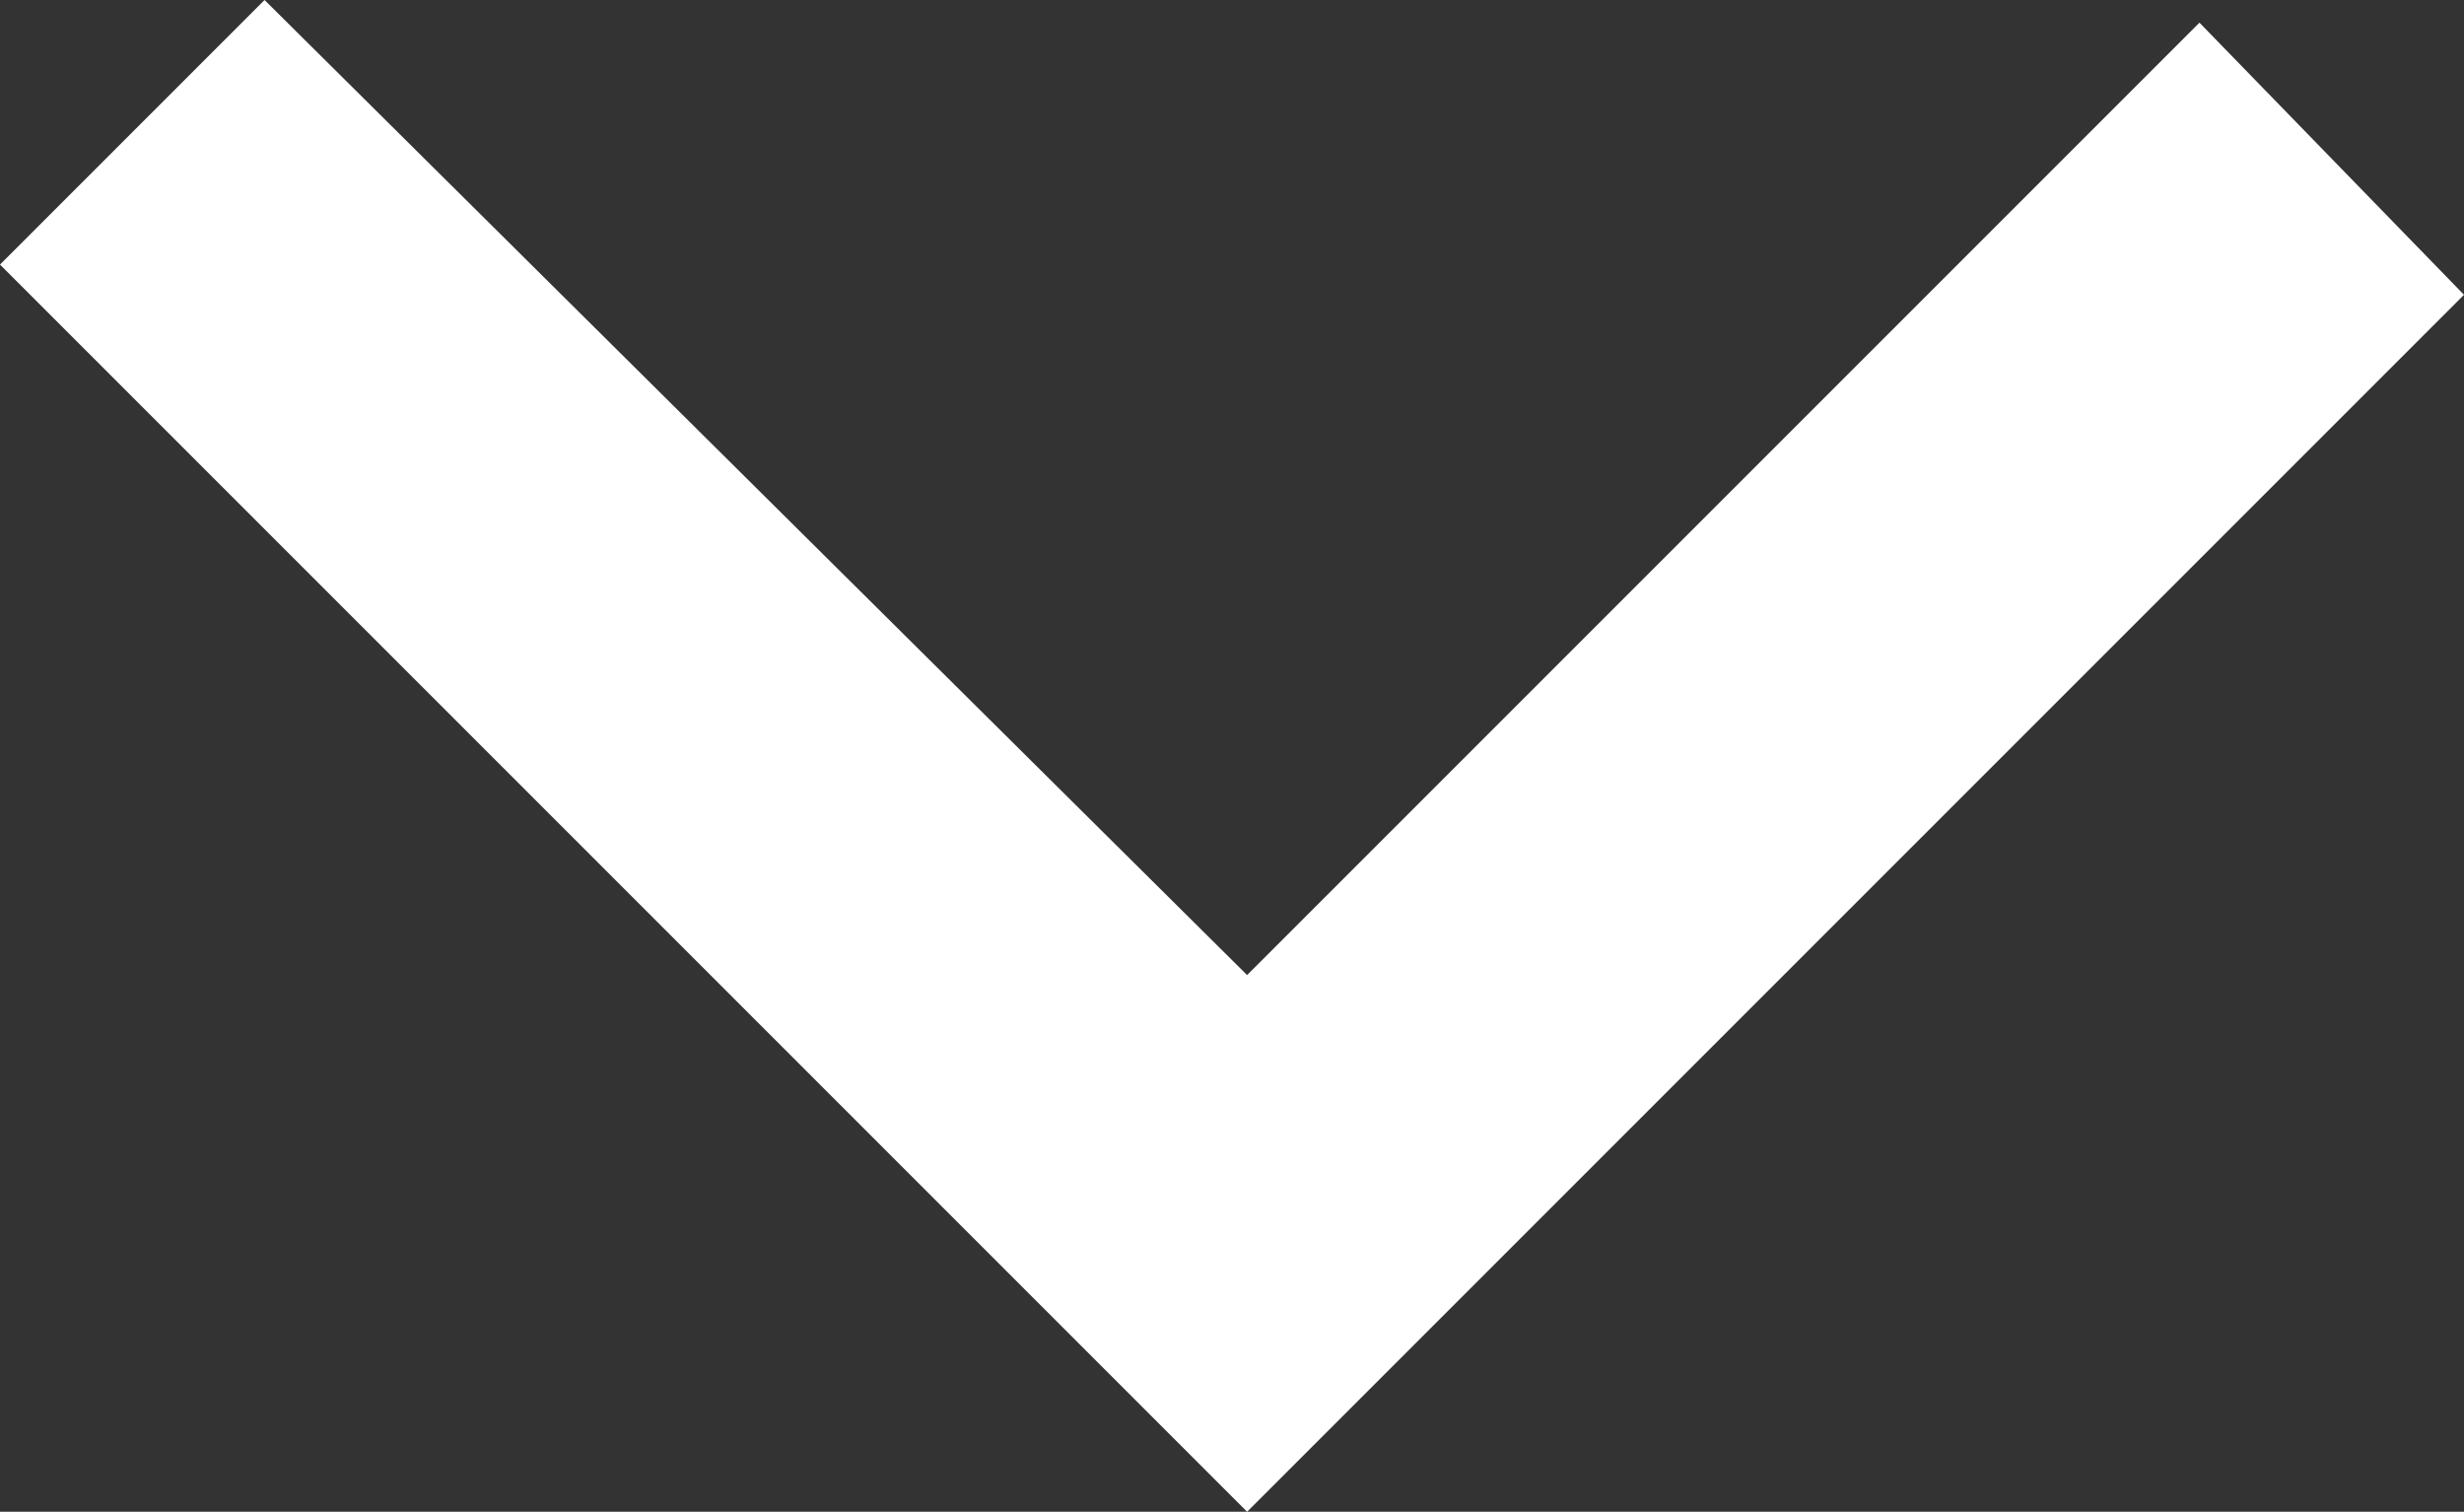 <?xml version="1.0" encoding="utf-8"?>
<!-- Generator: Adobe Illustrator 18.0.0, SVG Export Plug-In . SVG Version: 6.00 Build 0)  -->
<!DOCTYPE svg PUBLIC "-//W3C//DTD SVG 1.1//EN" "http://www.w3.org/Graphics/SVG/1.1/DTD/svg11.dtd">
<svg version="1.1" id="Layer_1" xmlns="http://www.w3.org/2000/svg" xmlns:xlink="http://www.w3.org/1999/xlink" x="0px" y="0px"
	 viewBox="0 0 32.6 20" enable-background="new 0 0 32.6 20" xml:space="preserve">
<rect x="0" y="0" width="32.6" height="20" fill="#333333" stroke="none"/>
<polygon fill="#FFFFFF" points="16.5,20 0,3.5 3.5,0 16.5,12.9 29.1,0.3 32.6,3.9 "/>
</svg>
